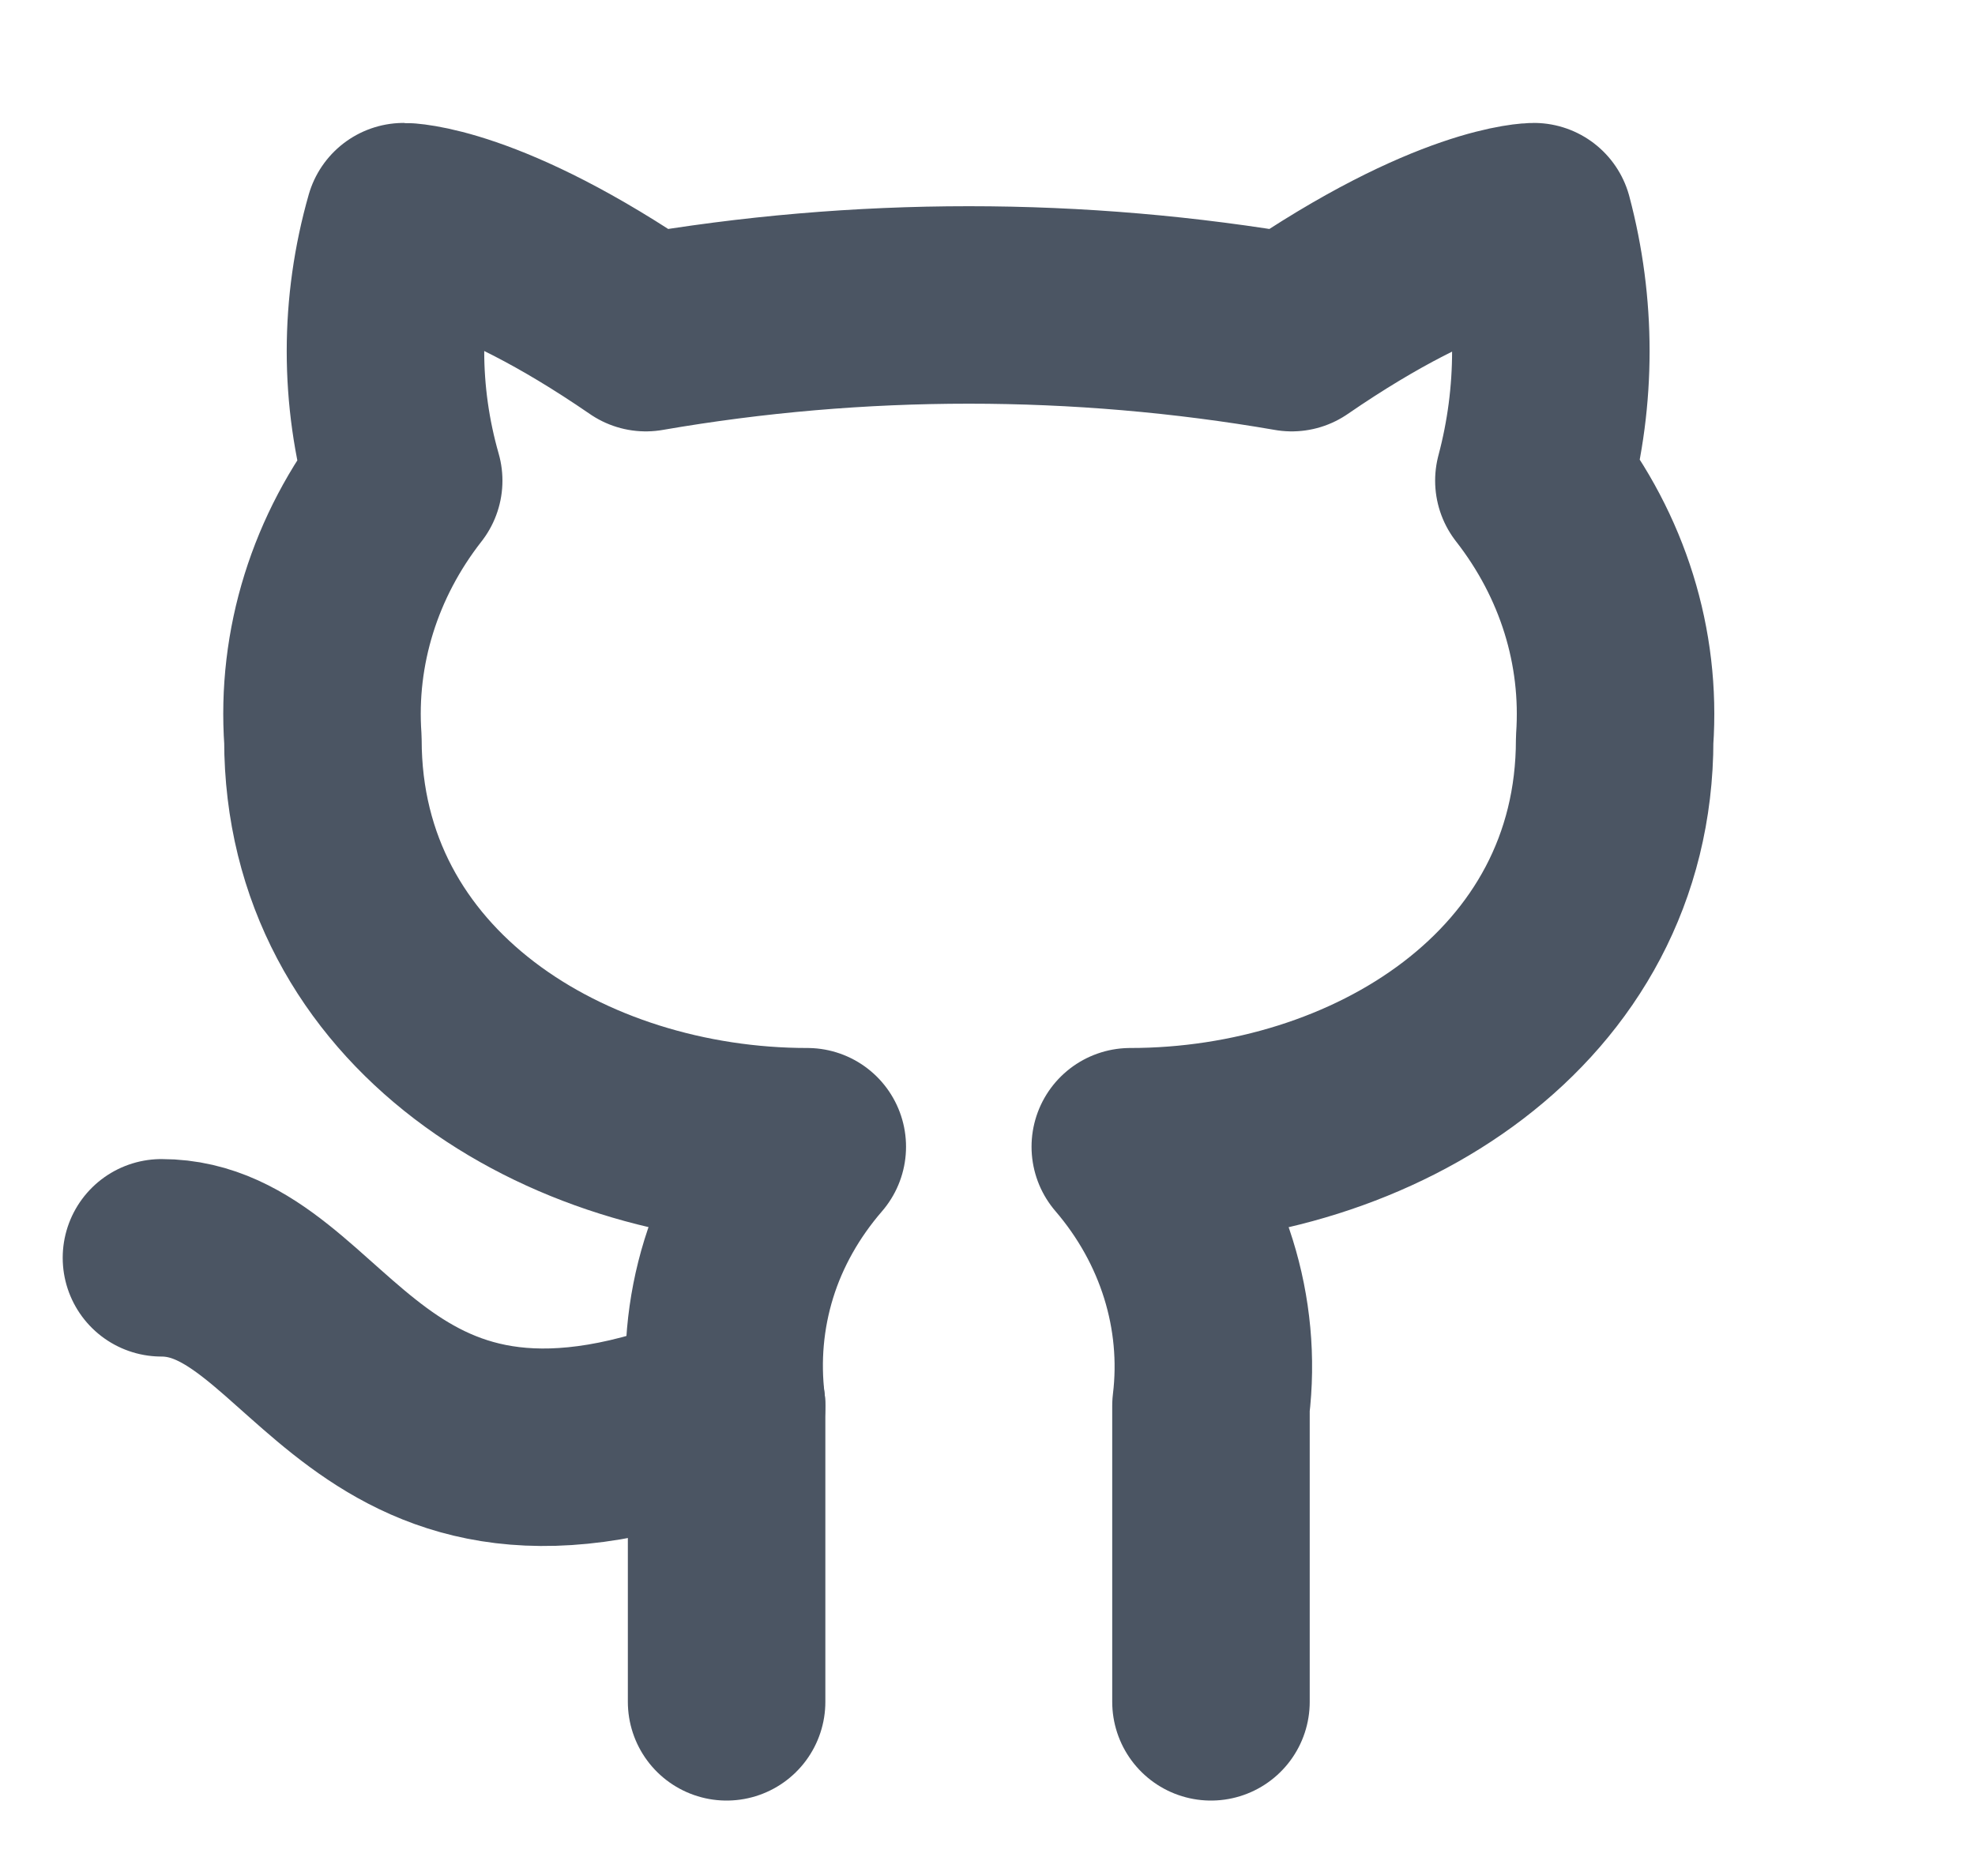 <svg width="20" height="19" viewBox="0 0 20 19" fill="none" xmlns="http://www.w3.org/2000/svg">
<g clip-path="url(#clip0_11471_20)">
<path d="M12.263 17.236V14.238C12.377 13.299 12.083 12.356 11.446 11.614C13.898 11.614 16.351 10.115 16.351 7.492C16.416 6.555 16.13 5.633 15.533 4.868C15.762 4.007 15.762 3.107 15.533 2.245C15.533 2.245 14.716 2.245 13.081 3.369C10.922 2.995 8.699 2.995 6.54 3.369C4.905 2.245 4.088 2.245 4.088 2.245C3.842 3.107 3.842 4.007 4.088 4.868C3.492 5.63 3.204 6.557 3.27 7.492C3.27 10.115 5.723 11.614 8.175 11.614C7.857 11.982 7.62 12.401 7.481 12.851C7.342 13.301 7.301 13.773 7.358 14.238V17.236" stroke="#4B5563" stroke-width="2" stroke-linecap="round" stroke-linejoin="round"/>
<path d="M7.358 14.238C3.671 15.737 3.27 12.739 1.635 12.739" stroke="#4B5563" stroke-width="2" stroke-linecap="round" stroke-linejoin="round"/>
</g>
<defs>
<clipPath id="clip0_11471_20">
<rect width="19.621" height="17.989" fill="white" transform="translate(0 0.746)"/>
</clipPath>
</defs>
</svg>
